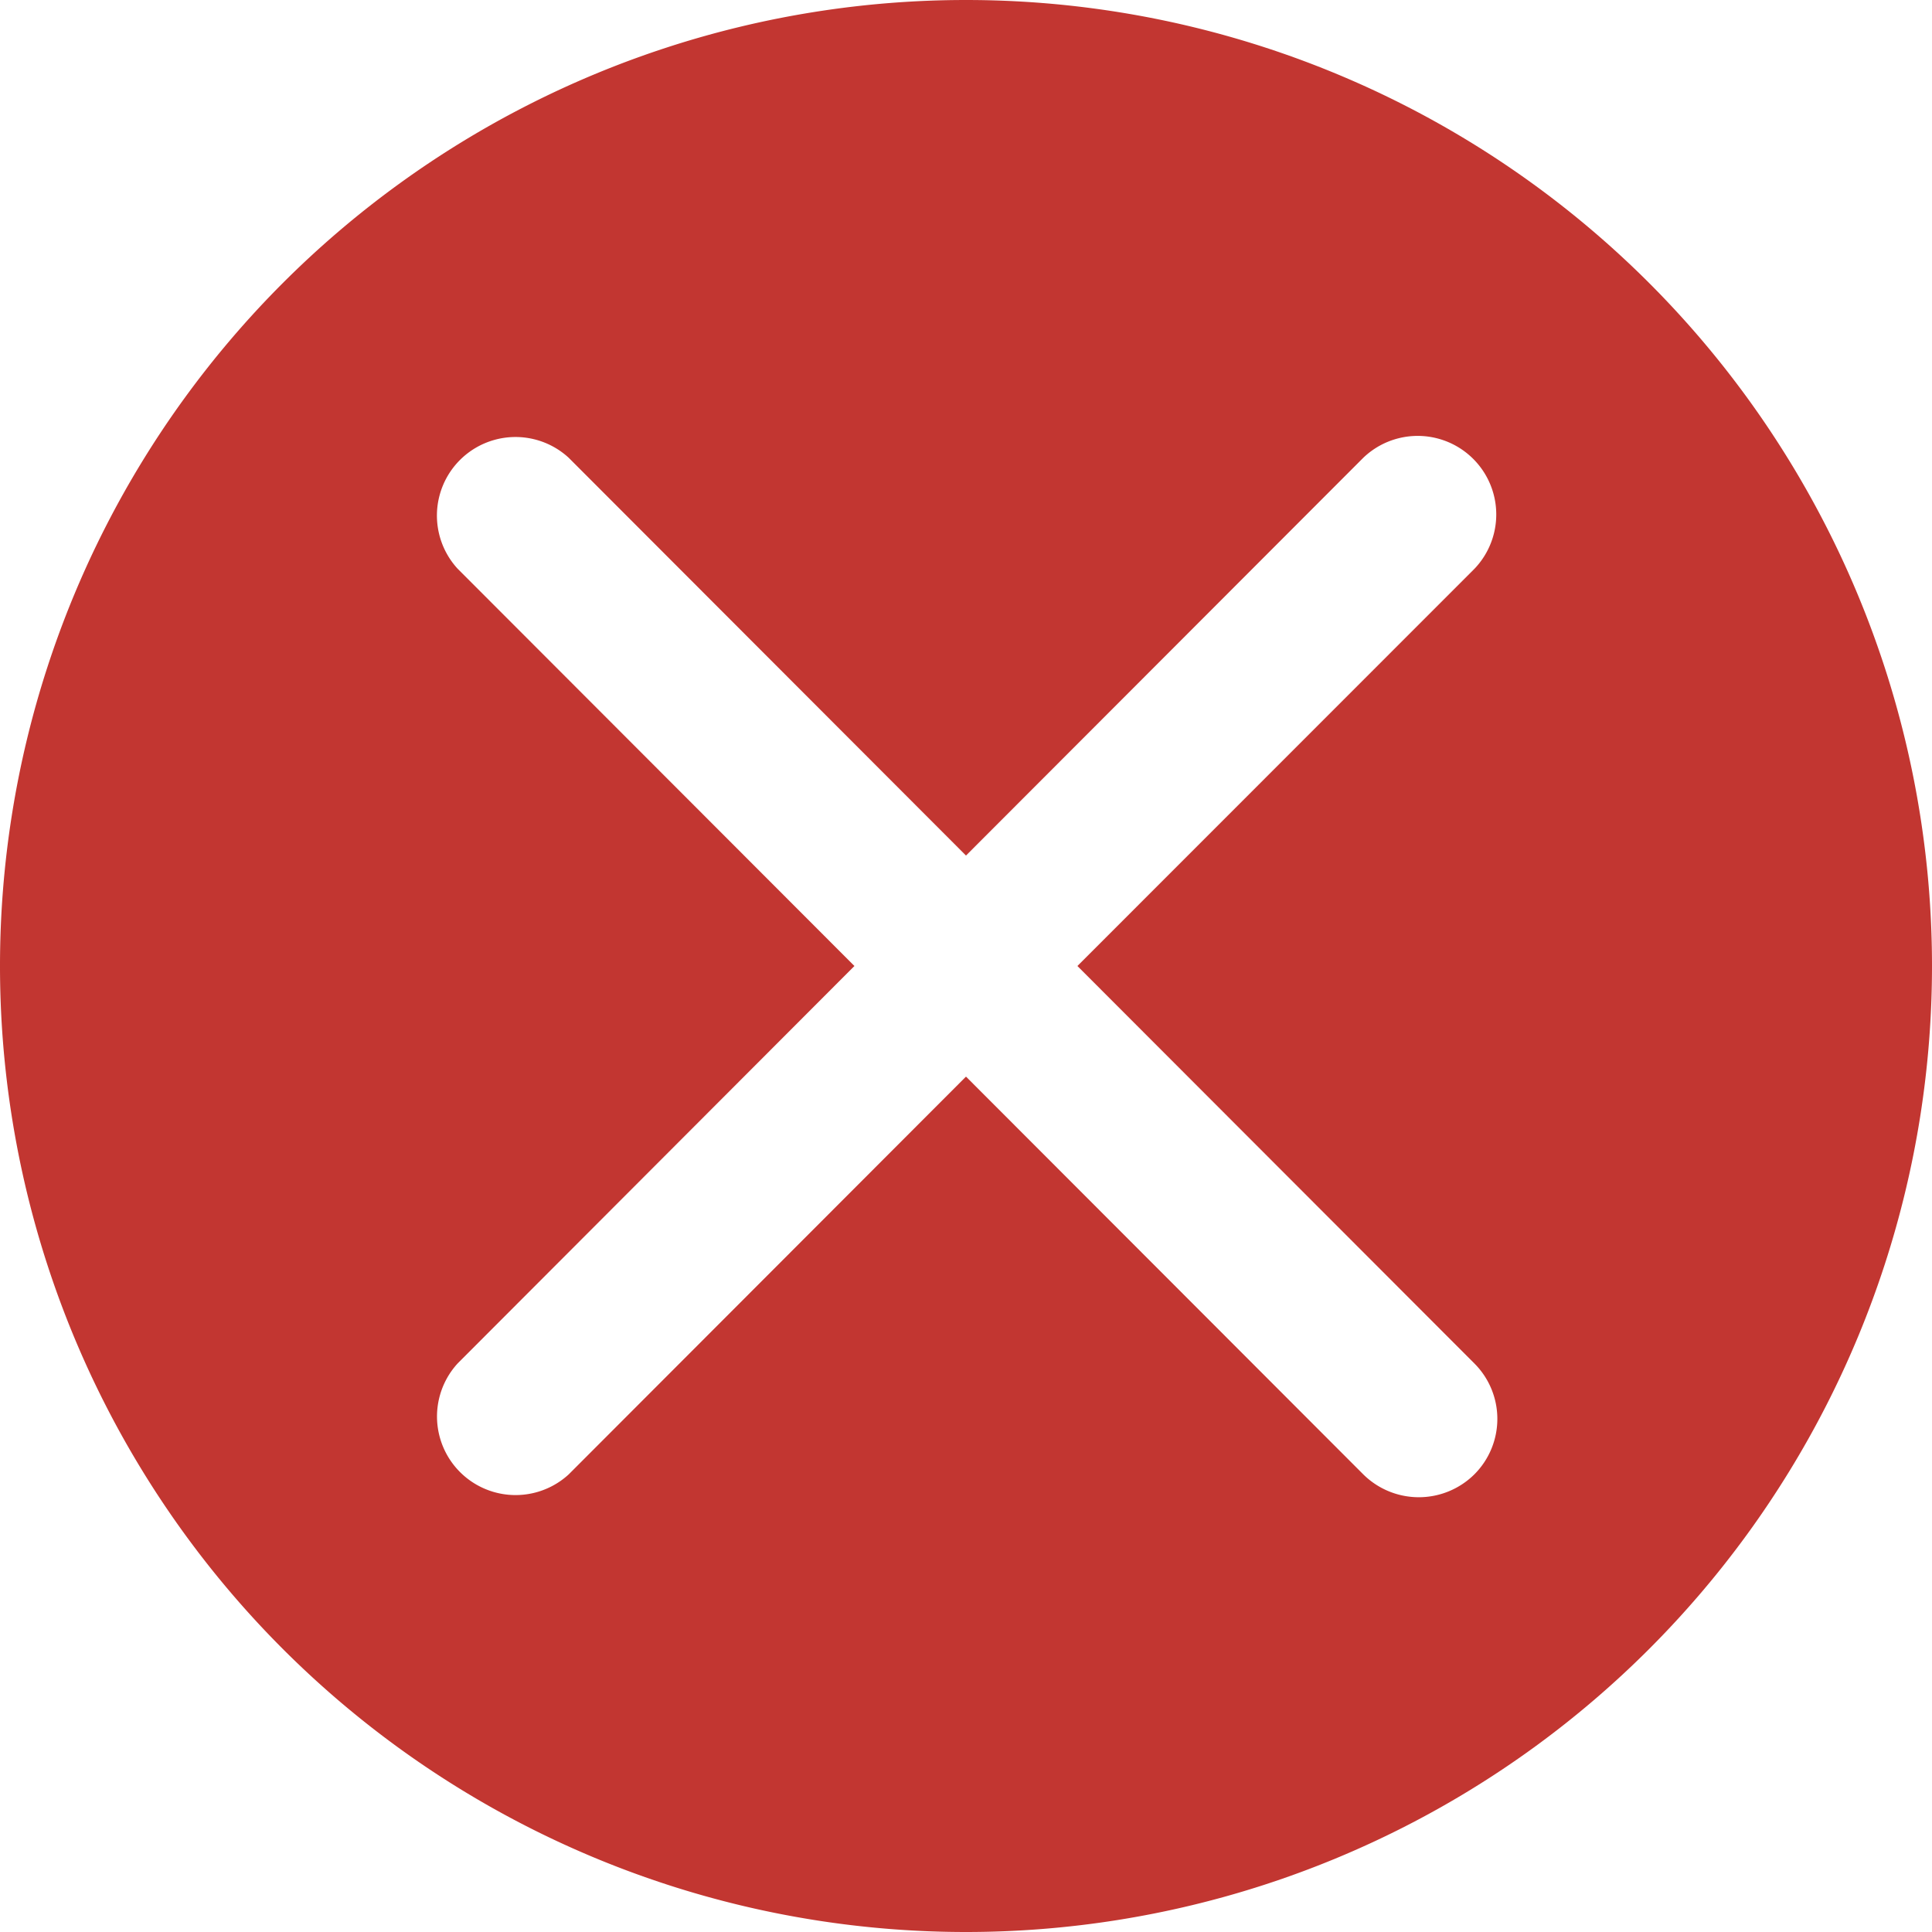 <?xml version="1.0" standalone="no"?><!DOCTYPE svg PUBLIC "-//W3C//DTD SVG 1.1//EN" "http://www.w3.org/Graphics/SVG/1.1/DTD/svg11.dtd"><svg t="1578986473802" class="icon" viewBox="0 0 1024 1024" version="1.1" xmlns="http://www.w3.org/2000/svg" p-id="1565" xmlns:xlink="http://www.w3.org/1999/xlink" width="200" height="200"><defs><style type="text/css"></style></defs><path d="M512 0a512 512 0 1 0 0 1024A512 512 0 0 0 512 0z m269.397 781.483a41.813 41.813 0 0 1-58.88-0.085L512 570.624 301.397 781.483a41.643 41.643 0 0 1-58.795-58.88L452.864 512 242.517 301.397a41.643 41.643 0 0 1 58.88-58.795L512 453.461l210.517-210.773a41.643 41.643 0 0 1 58.965 58.795L571.051 512l210.347 210.603a41.557 41.557 0 0 1 0 58.88z" fill="#C23631" p-id="1566"></path></svg>